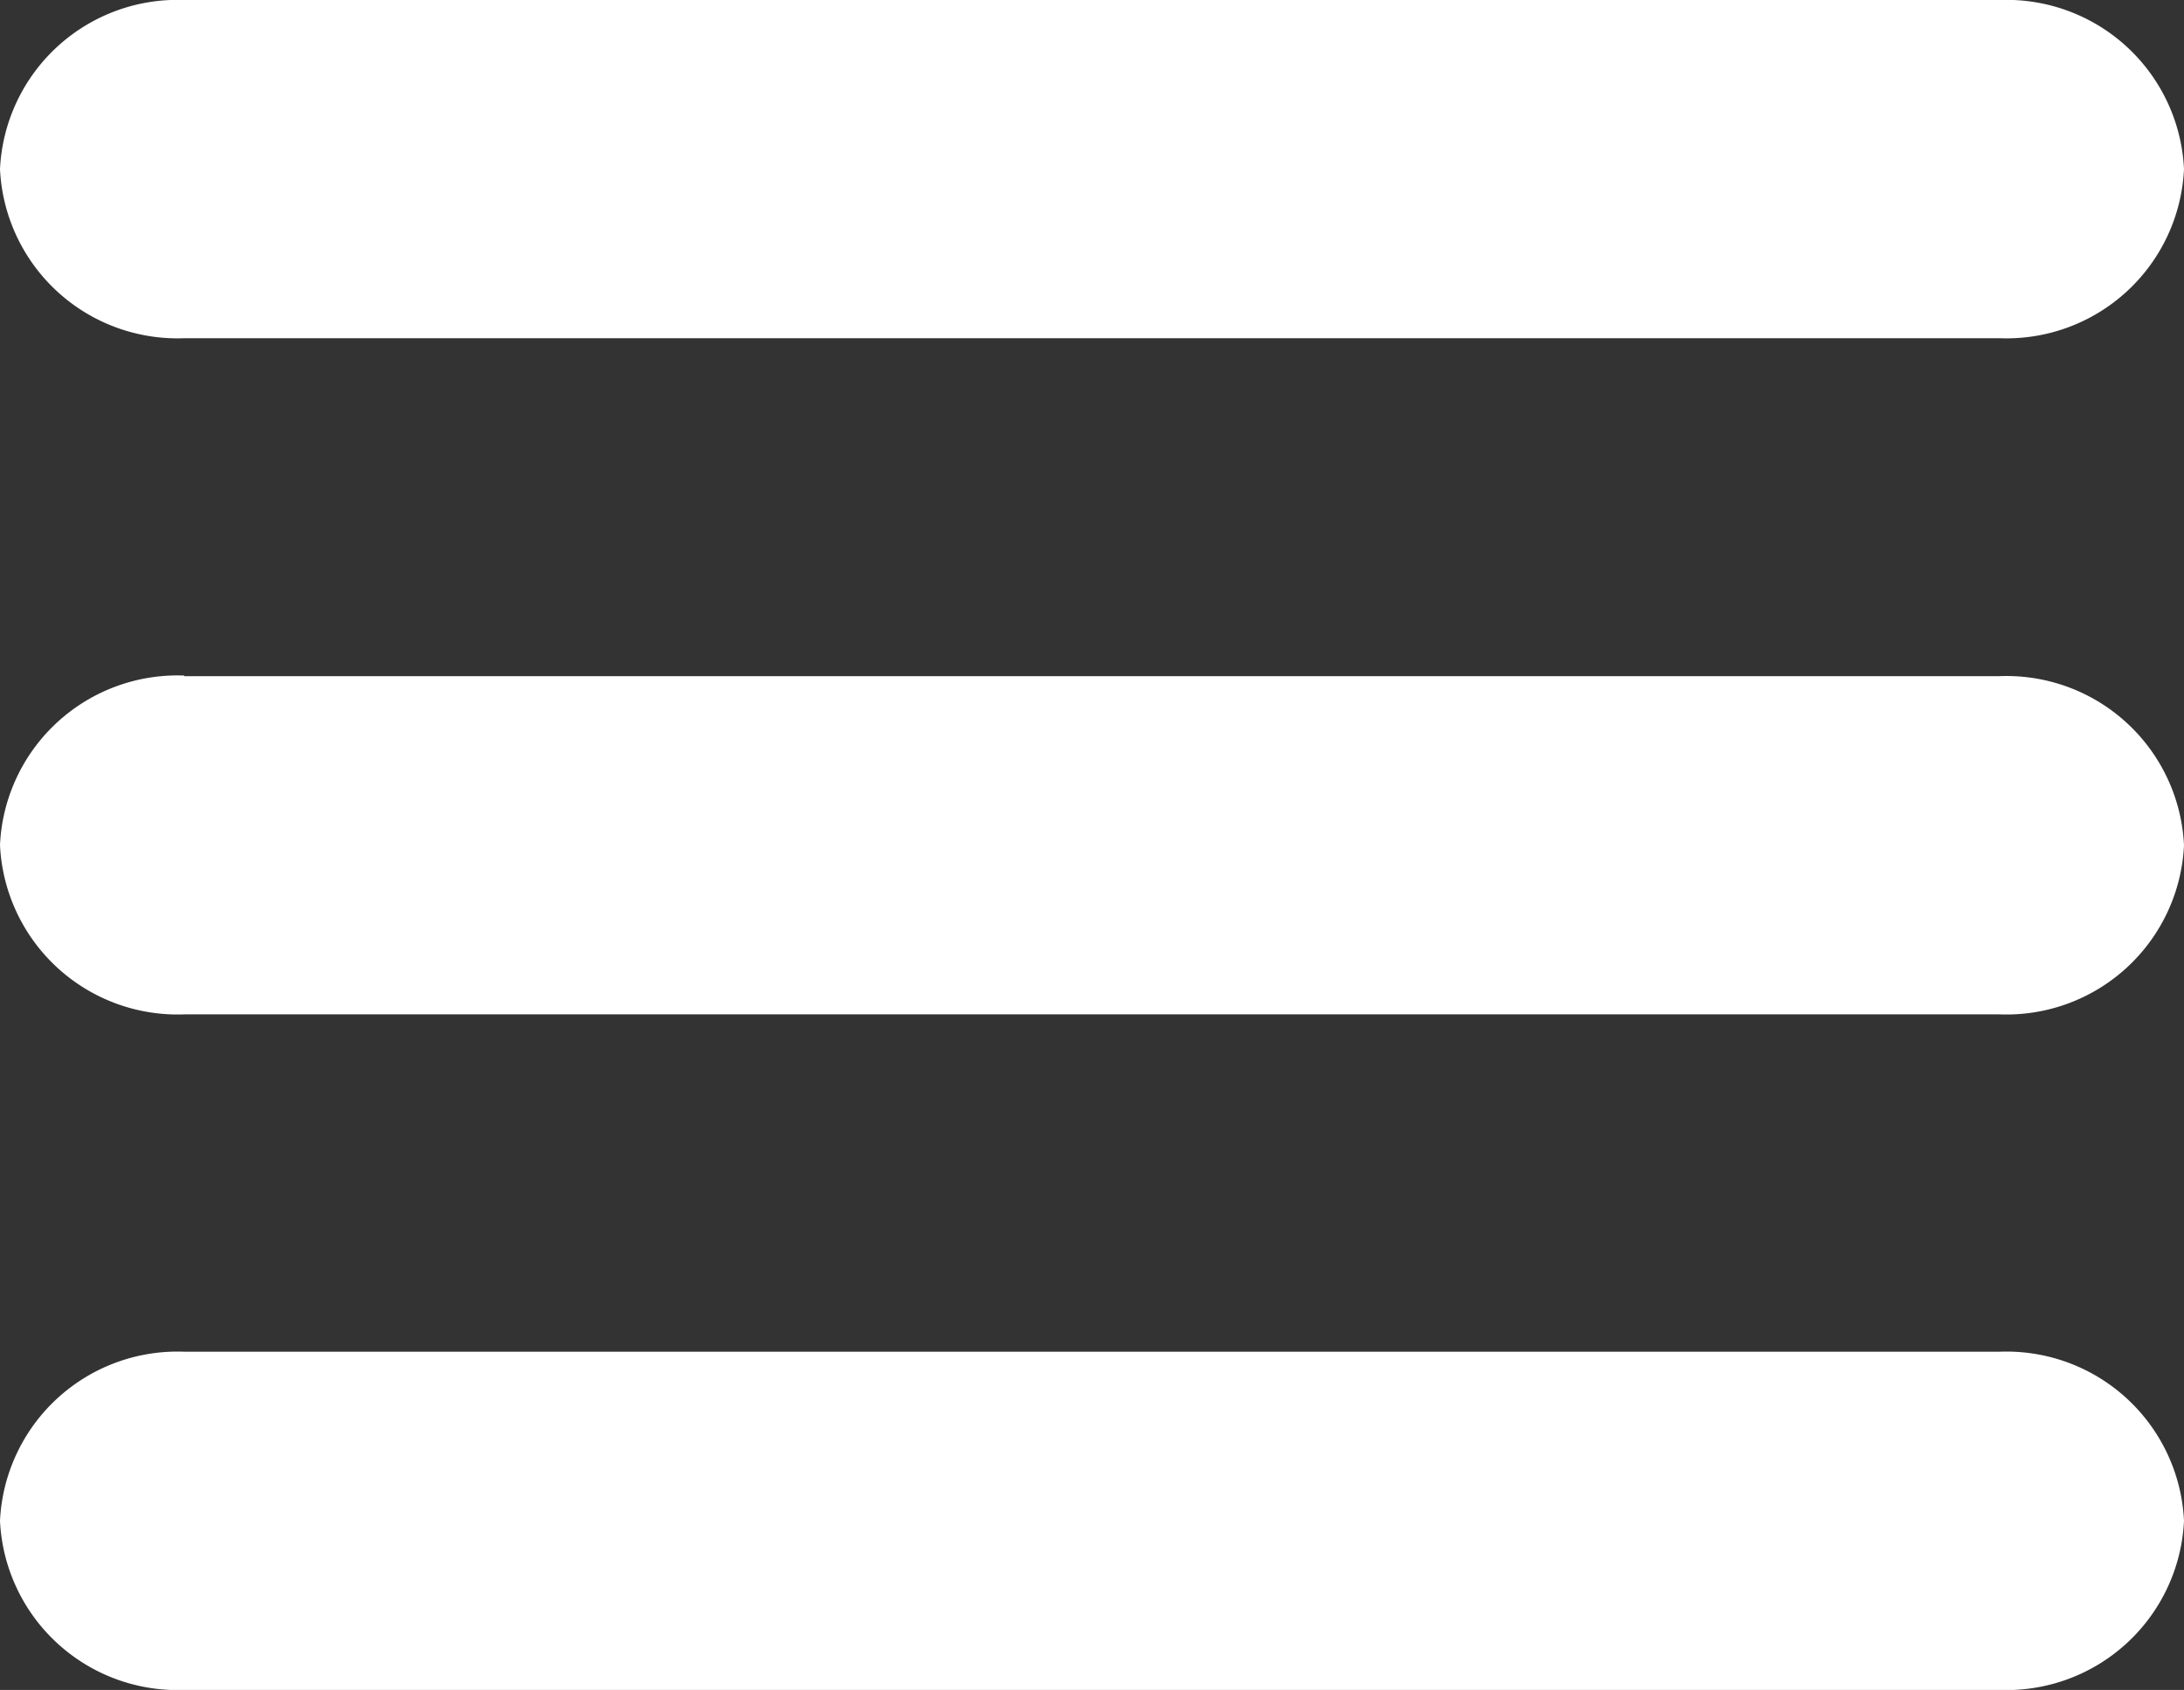 <svg id="hamburger-menu" xmlns="http://www.w3.org/2000/svg" width="29.412" height="22.764" viewBox="0 0 29.412 22.764">
  <rect x="0" y="0" width="29.412" height="22.764" fill="#333333" stroke="none"/>
  <defs>
    <style>
      .cls-1 {
        fill: #fff;
        fill-rule: evenodd;
      }
    </style>
  </defs>
  <path id="Path_10" data-name="Path 10" class="cls-1" d="M2.482,0H26.931a2.393,2.393,0,0,1,2.481,2.278h0a2.393,2.393,0,0,1-2.481,2.278H2.482A2.393,2.393,0,0,1,0,2.278H0A2.393,2.393,0,0,1,2.482,0Zm0,18.208H26.931a2.393,2.393,0,0,1,2.481,2.278h0a2.393,2.393,0,0,1-2.481,2.278H2.482A2.393,2.393,0,0,1,0,20.486H0a2.393,2.393,0,0,1,2.482-2.278Zm0-9.1H26.931a2.393,2.393,0,0,1,2.481,2.278h0a2.393,2.393,0,0,1-2.481,2.278H2.482A2.394,2.394,0,0,1,0,11.382H0A2.393,2.393,0,0,1,2.482,9.1Z"/>
</svg>
